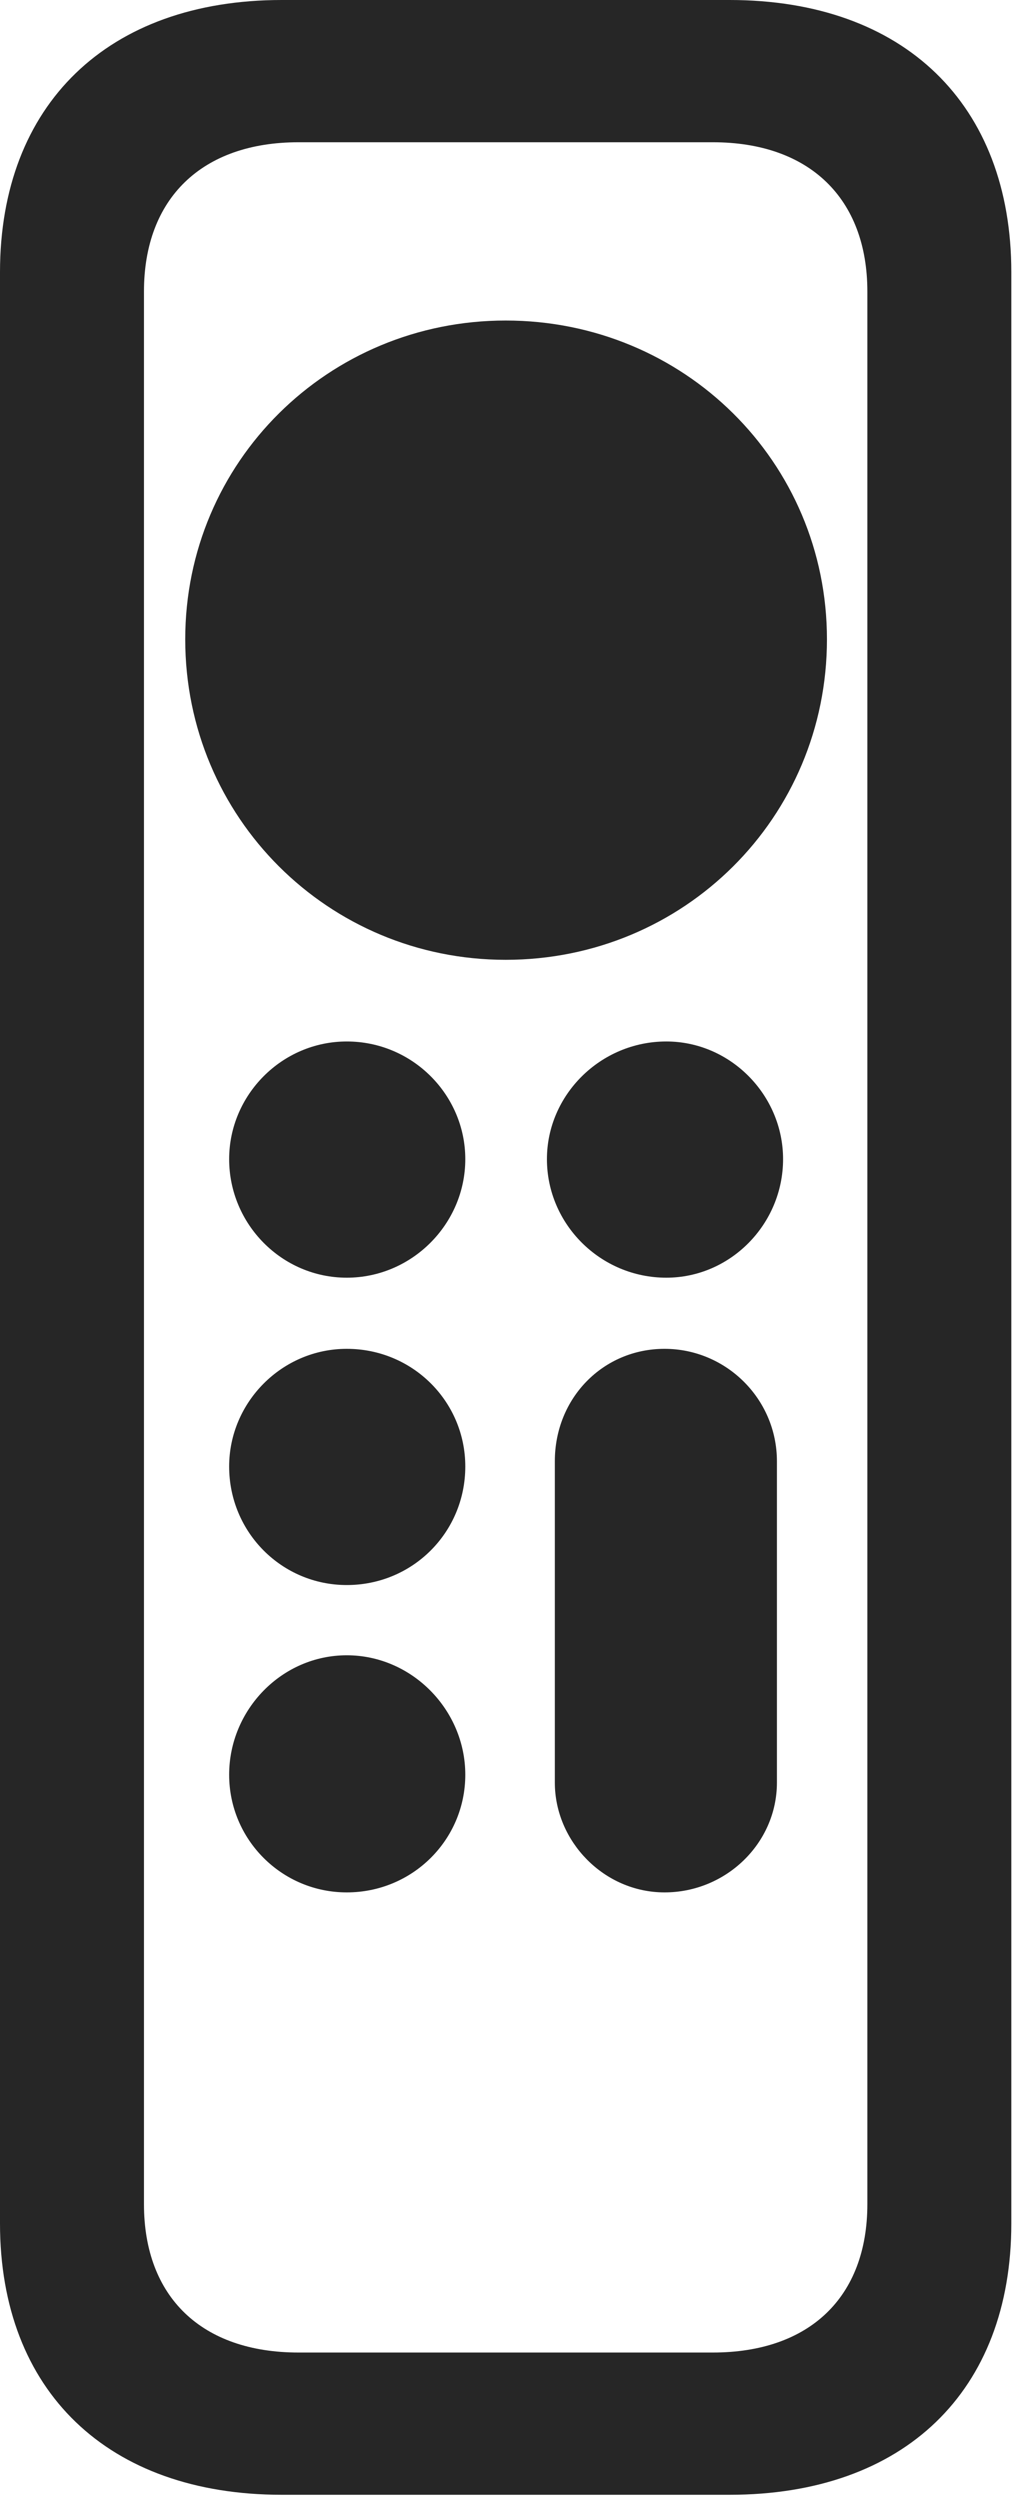 <?xml version="1.0" encoding="UTF-8"?>
<!--Generator: Apple Native CoreSVG 326-->
<!DOCTYPE svg
PUBLIC "-//W3C//DTD SVG 1.1//EN"
       "http://www.w3.org/Graphics/SVG/1.1/DTD/svg11.dtd">
<svg version="1.1" xmlns="http://www.w3.org/2000/svg" xmlns:xlink="http://www.w3.org/1999/xlink" viewBox="0 0 22.871 55.605">
 <g>
  <rect height="55.605" opacity="0" width="22.871" x="0" y="0"/>
  <path d="M6.27 55.488L16.23 55.488C20.117 55.488 22.5 53.184 22.5 49.453L22.5 6.055C22.5 2.324 20.117 0 16.23 0L6.27 0C2.402 0 0 2.324 0 6.055L0 49.453C0 53.184 2.402 55.488 6.27 55.488ZM6.641 52.324C4.492 52.324 3.203 51.094 3.203 49.023L3.203 6.484C3.203 4.414 4.492 3.164 6.641 3.164L15.859 3.164C18.008 3.164 19.297 4.414 19.297 6.484L19.297 49.023C19.297 51.094 18.008 52.324 15.859 52.324ZM11.25 21.348C15.215 21.348 18.398 18.184 18.398 14.219C18.398 10.273 15.215 7.129 11.25 7.129C7.305 7.129 4.121 10.273 4.121 14.219C4.121 18.184 7.305 21.348 11.25 21.348ZM7.715 28.418C9.16 28.418 10.352 27.227 10.352 25.781C10.352 24.355 9.18 23.164 7.715 23.164C6.27 23.164 5.098 24.355 5.098 25.781C5.098 27.227 6.27 28.418 7.715 28.418ZM14.824 28.418C16.25 28.418 17.422 27.227 17.422 25.781C17.422 24.355 16.25 23.164 14.824 23.164C13.359 23.164 12.168 24.355 12.168 25.781C12.168 27.227 13.359 28.418 14.824 28.418ZM7.715 35.254C9.18 35.254 10.352 34.082 10.352 32.617C10.352 31.172 9.18 30 7.715 30C6.27 30 5.098 31.191 5.098 32.617C5.098 34.082 6.27 35.254 7.715 35.254ZM7.715 42.09C9.18 42.09 10.352 40.918 10.352 39.473C10.352 38.027 9.16 36.816 7.715 36.816C6.27 36.816 5.098 38.027 5.098 39.473C5.098 40.918 6.27 42.09 7.715 42.09ZM14.785 42.09C16.152 42.09 17.285 40.996 17.285 39.648L17.285 32.5C17.285 31.113 16.152 30 14.785 30C13.418 30 12.344 31.094 12.344 32.5L12.344 39.648C12.344 40.957 13.438 42.09 14.785 42.09Z" fill="black" fill-opacity="0.85"/>
 </g>
</svg>
